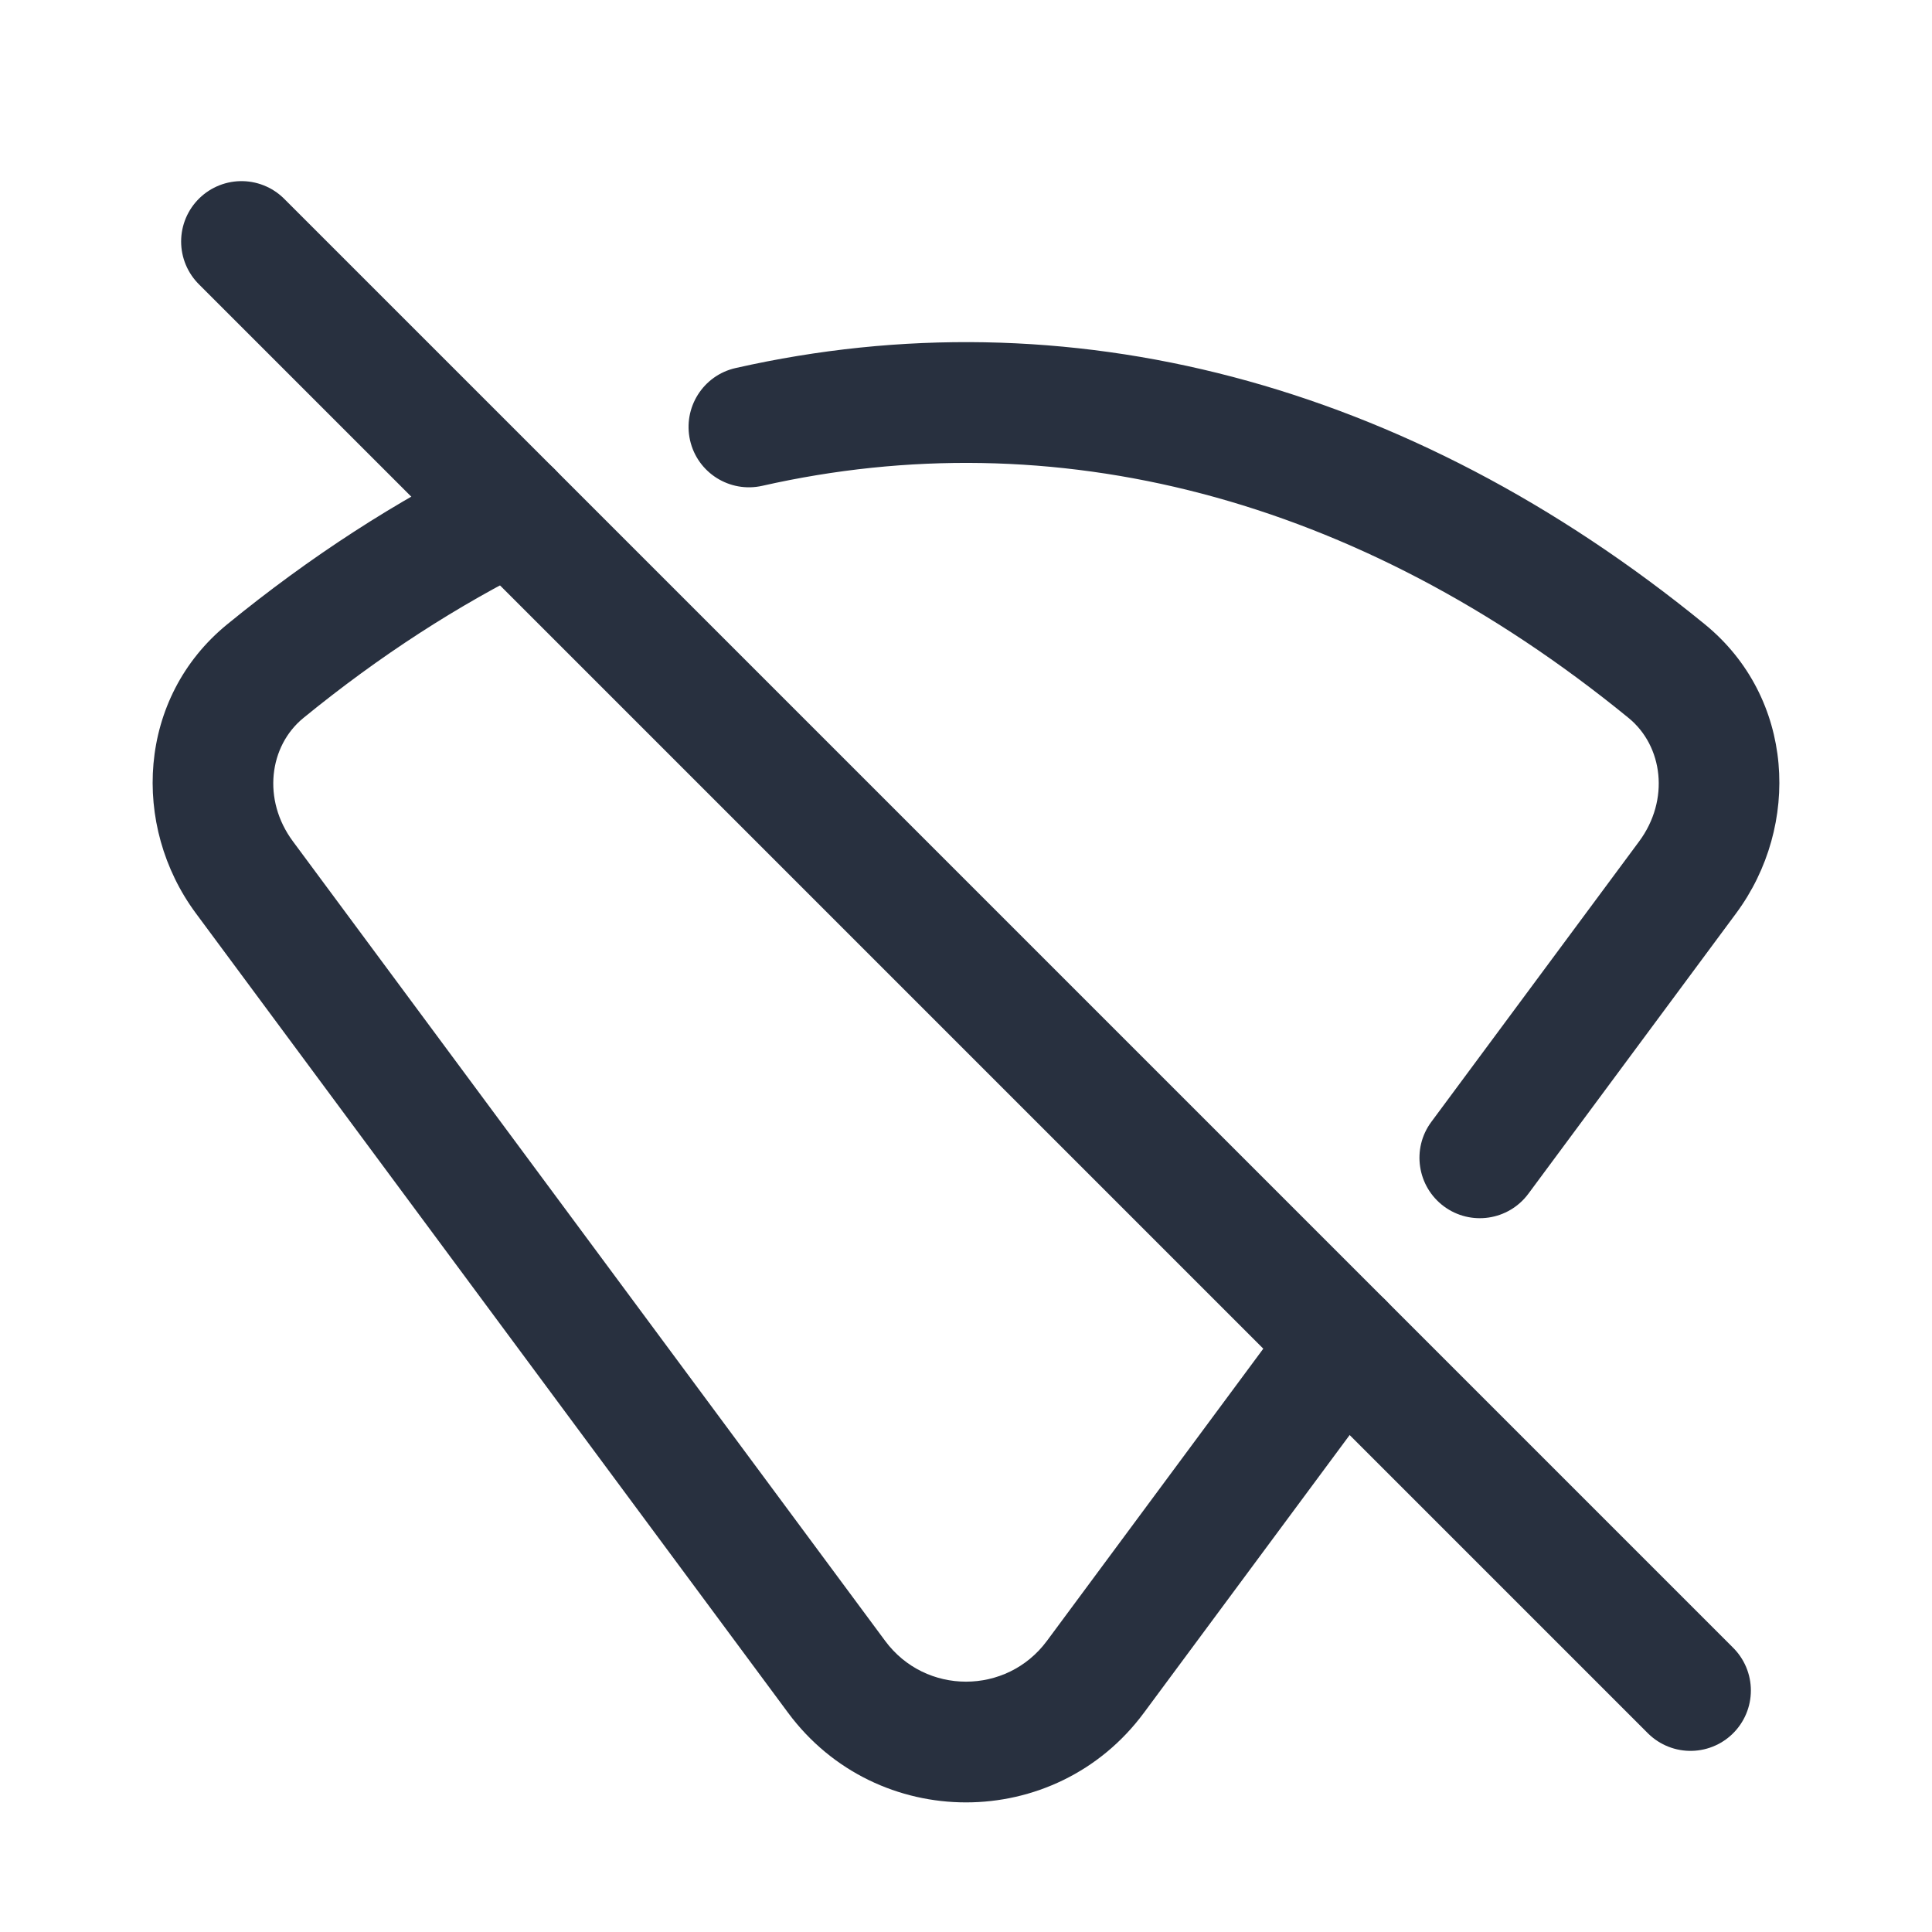 <svg width="24" height="24" viewBox="0 0 24 24" fill="none" xmlns="http://www.w3.org/2000/svg">
    <path d="M3 3L21 21" stroke="#28303F" stroke-width="1.5" stroke-linecap="round"/>
    <path d="M3.036 10.898L3.639 10.452L3.036 10.898ZM10.393 20.83L9.79 21.277L10.393 20.83ZM13.607 20.83L14.21 21.277L13.607 20.83ZM20.964 10.898L20.362 10.452L20.964 10.898ZM3.296 8.337L2.822 7.756H2.822L3.296 8.337ZM20.704 8.337L21.179 7.756V7.756L20.704 8.337ZM9.138 4.572C8.734 4.663 8.481 5.065 8.572 5.469C8.663 5.873 9.065 6.126 9.469 6.035L9.138 4.572ZM17.78 13.937C17.534 14.269 17.604 14.739 17.937 14.986C18.27 15.232 18.739 15.162 18.986 14.829L17.78 13.937ZM6.685 7.027C7.057 6.845 7.21 6.395 7.027 6.023C6.845 5.652 6.395 5.498 6.024 5.681L6.685 7.027ZM17.284 17.127C17.53 16.794 17.46 16.325 17.127 16.078C16.795 15.832 16.325 15.902 16.078 16.234L17.284 17.127ZM2.433 11.345L9.79 21.277L10.996 20.384L3.639 10.452L2.433 11.345ZM21.567 11.345C22.372 10.258 22.295 8.668 21.179 7.756L20.23 8.918C20.659 9.268 20.744 9.936 20.362 10.452L21.567 11.345ZM9.79 21.277C10.89 22.761 13.111 22.761 14.21 21.277L13.005 20.384C12.505 21.059 11.495 21.059 10.996 20.384L9.79 21.277ZM3.639 10.452C3.256 9.936 3.341 9.268 3.77 8.918L2.822 7.756C1.705 8.668 1.628 10.258 2.433 11.345L3.639 10.452ZM9.469 6.035C13.077 5.219 16.841 6.15 20.23 8.918L21.179 7.756C17.478 4.733 13.25 3.642 9.138 4.572L9.469 6.035ZM18.986 14.829L21.567 11.345L20.362 10.452L17.78 13.937L18.986 14.829ZM3.77 8.918C4.718 8.144 5.694 7.515 6.685 7.027L6.024 5.681C4.923 6.222 3.851 6.915 2.822 7.756L3.77 8.918ZM14.21 21.277L17.284 17.127L16.078 16.234L13.005 20.384L14.21 21.277Z"
          fill="#28303F"/>
</svg>
